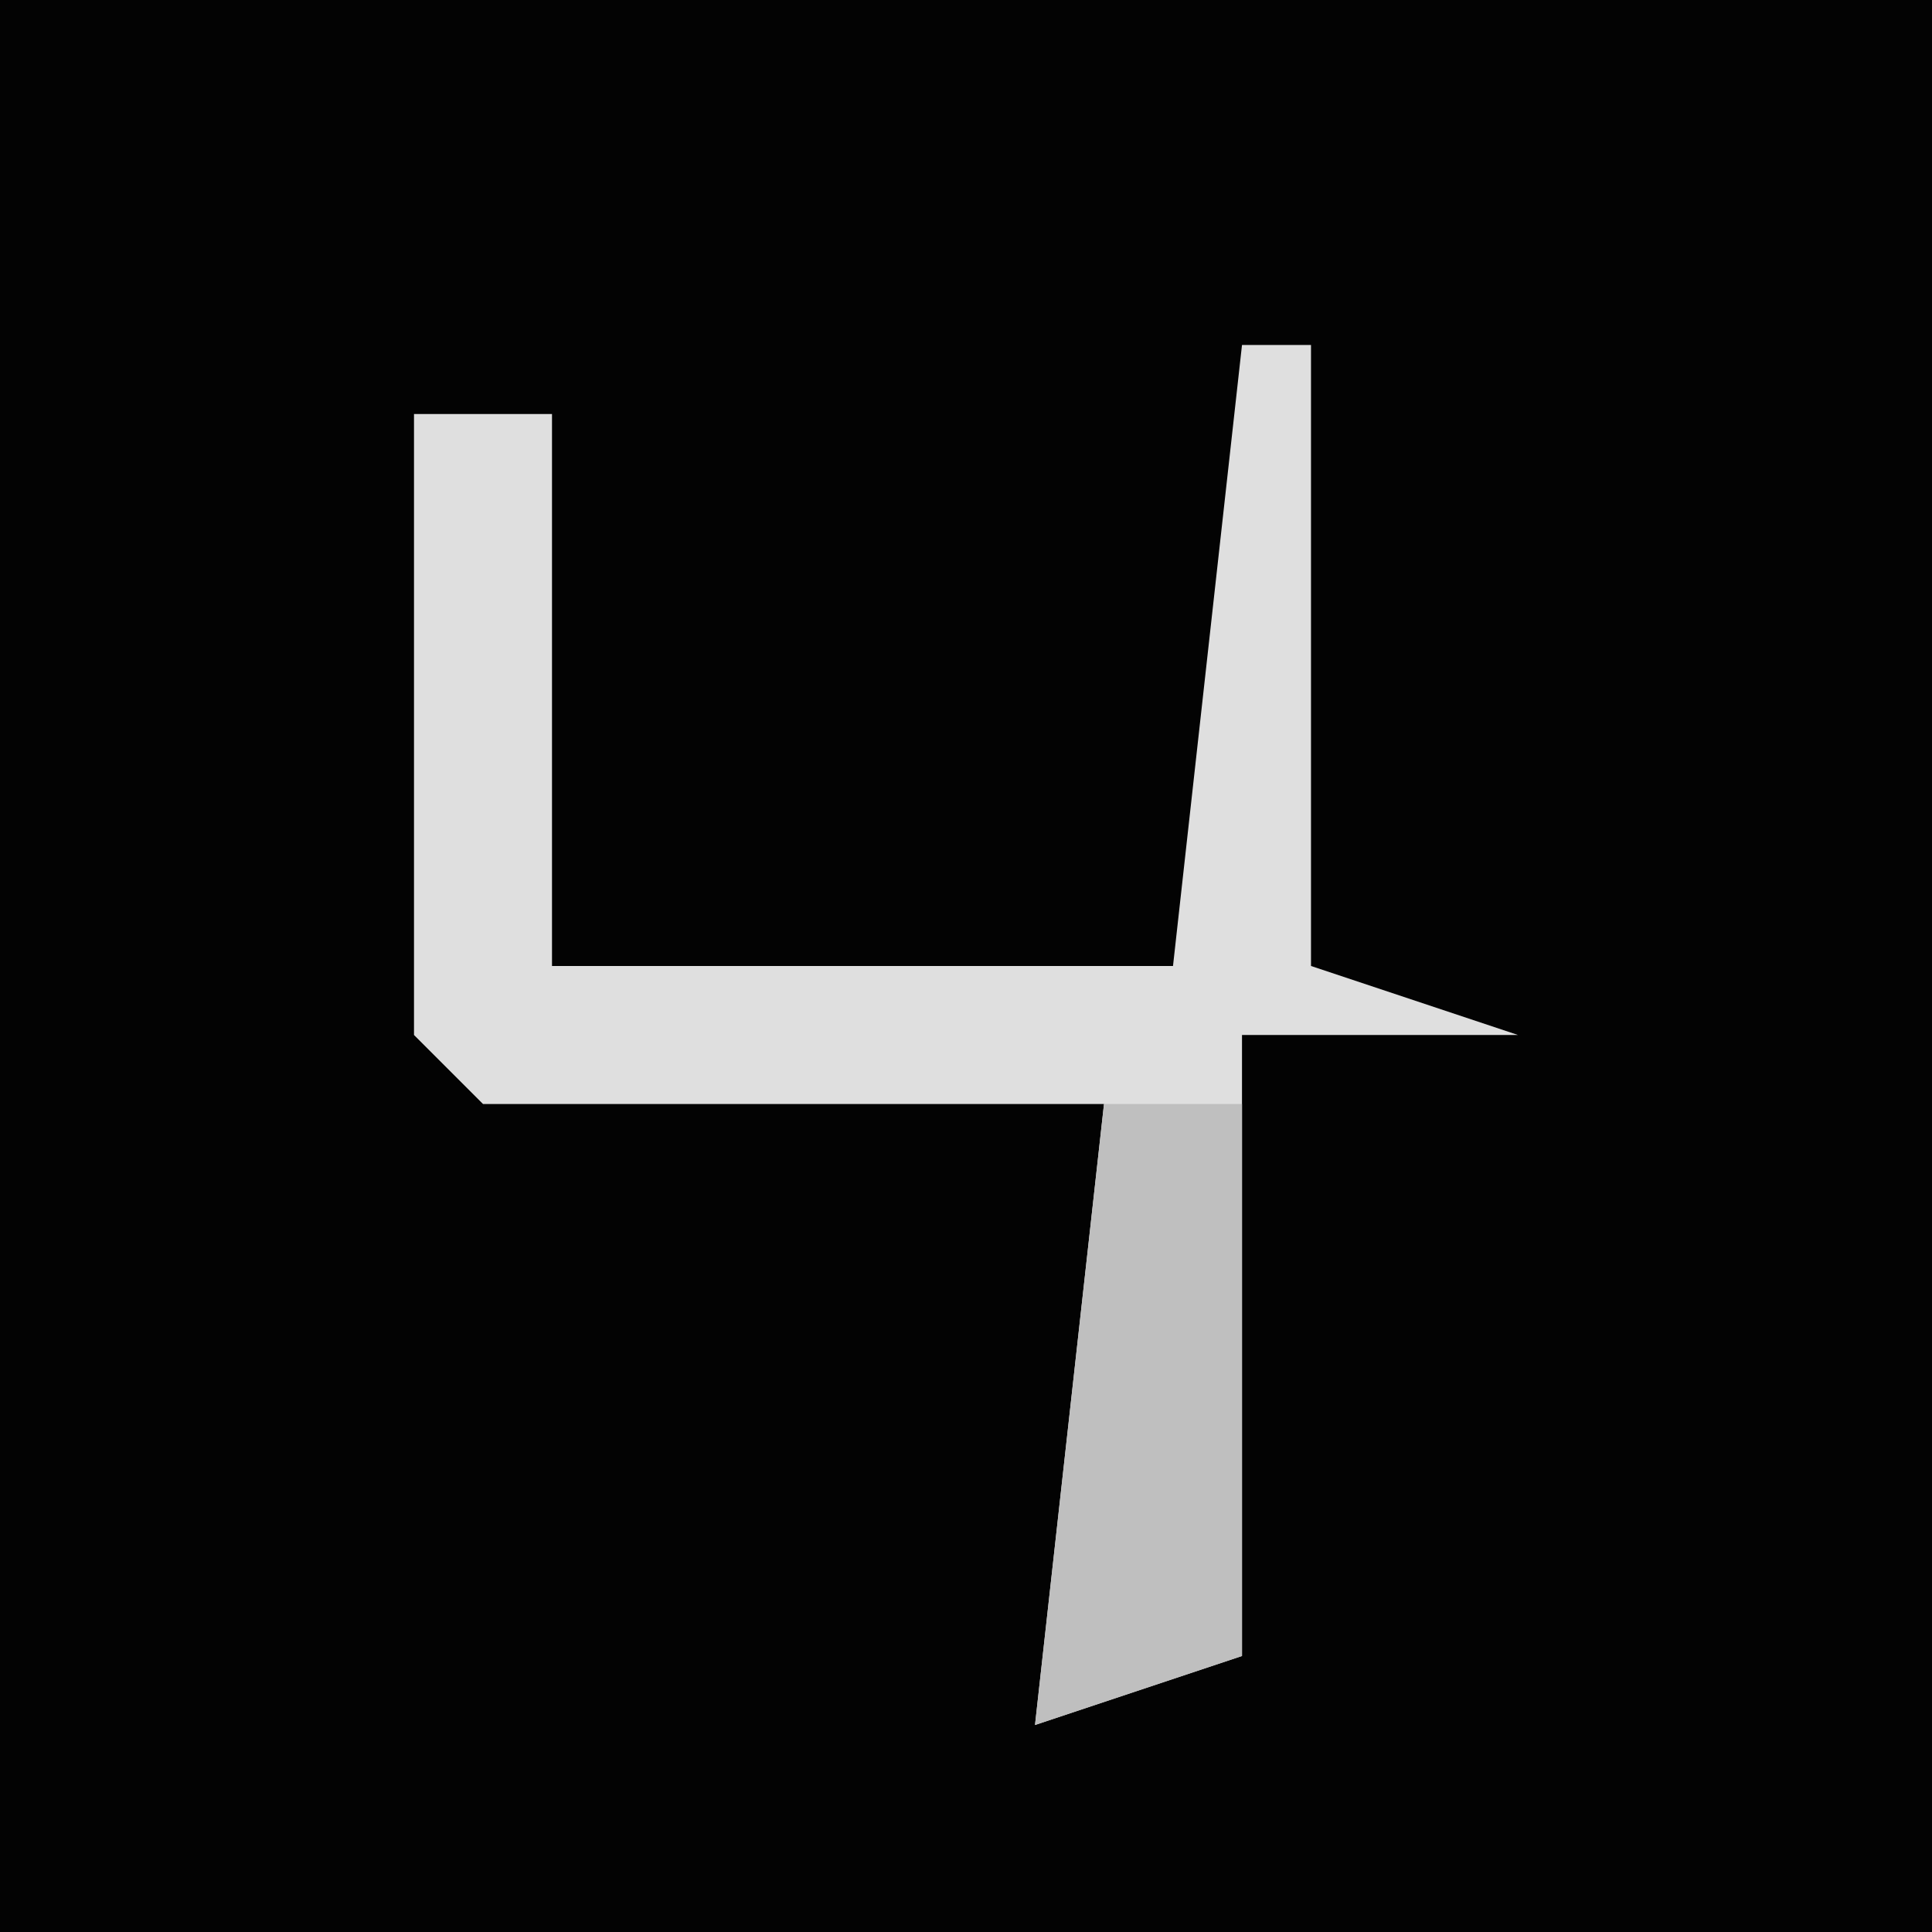 <?xml version="1.0" encoding="UTF-8"?>
<svg version="1.1" xmlns="http://www.w3.org/2000/svg" width="28" height="28">
<path d="M0,0 L28,0 L28,28 L0,28 Z " fill="#030303" transform="translate(0,0)"/>
<path d="M0,0 L1,0 L1,9 L4,10 L0,10 L0,19 L-3,20 L-2,11 L-11,11 L-12,10 L-12,1 L-10,1 L-10,9 L-1,9 Z " fill="#DFDFDF" transform="translate(18,5)"/>
<path d="M0,0 L2,0 L2,8 L-1,9 Z " fill="#BFBFBF" transform="translate(16,16)"/>
</svg>
